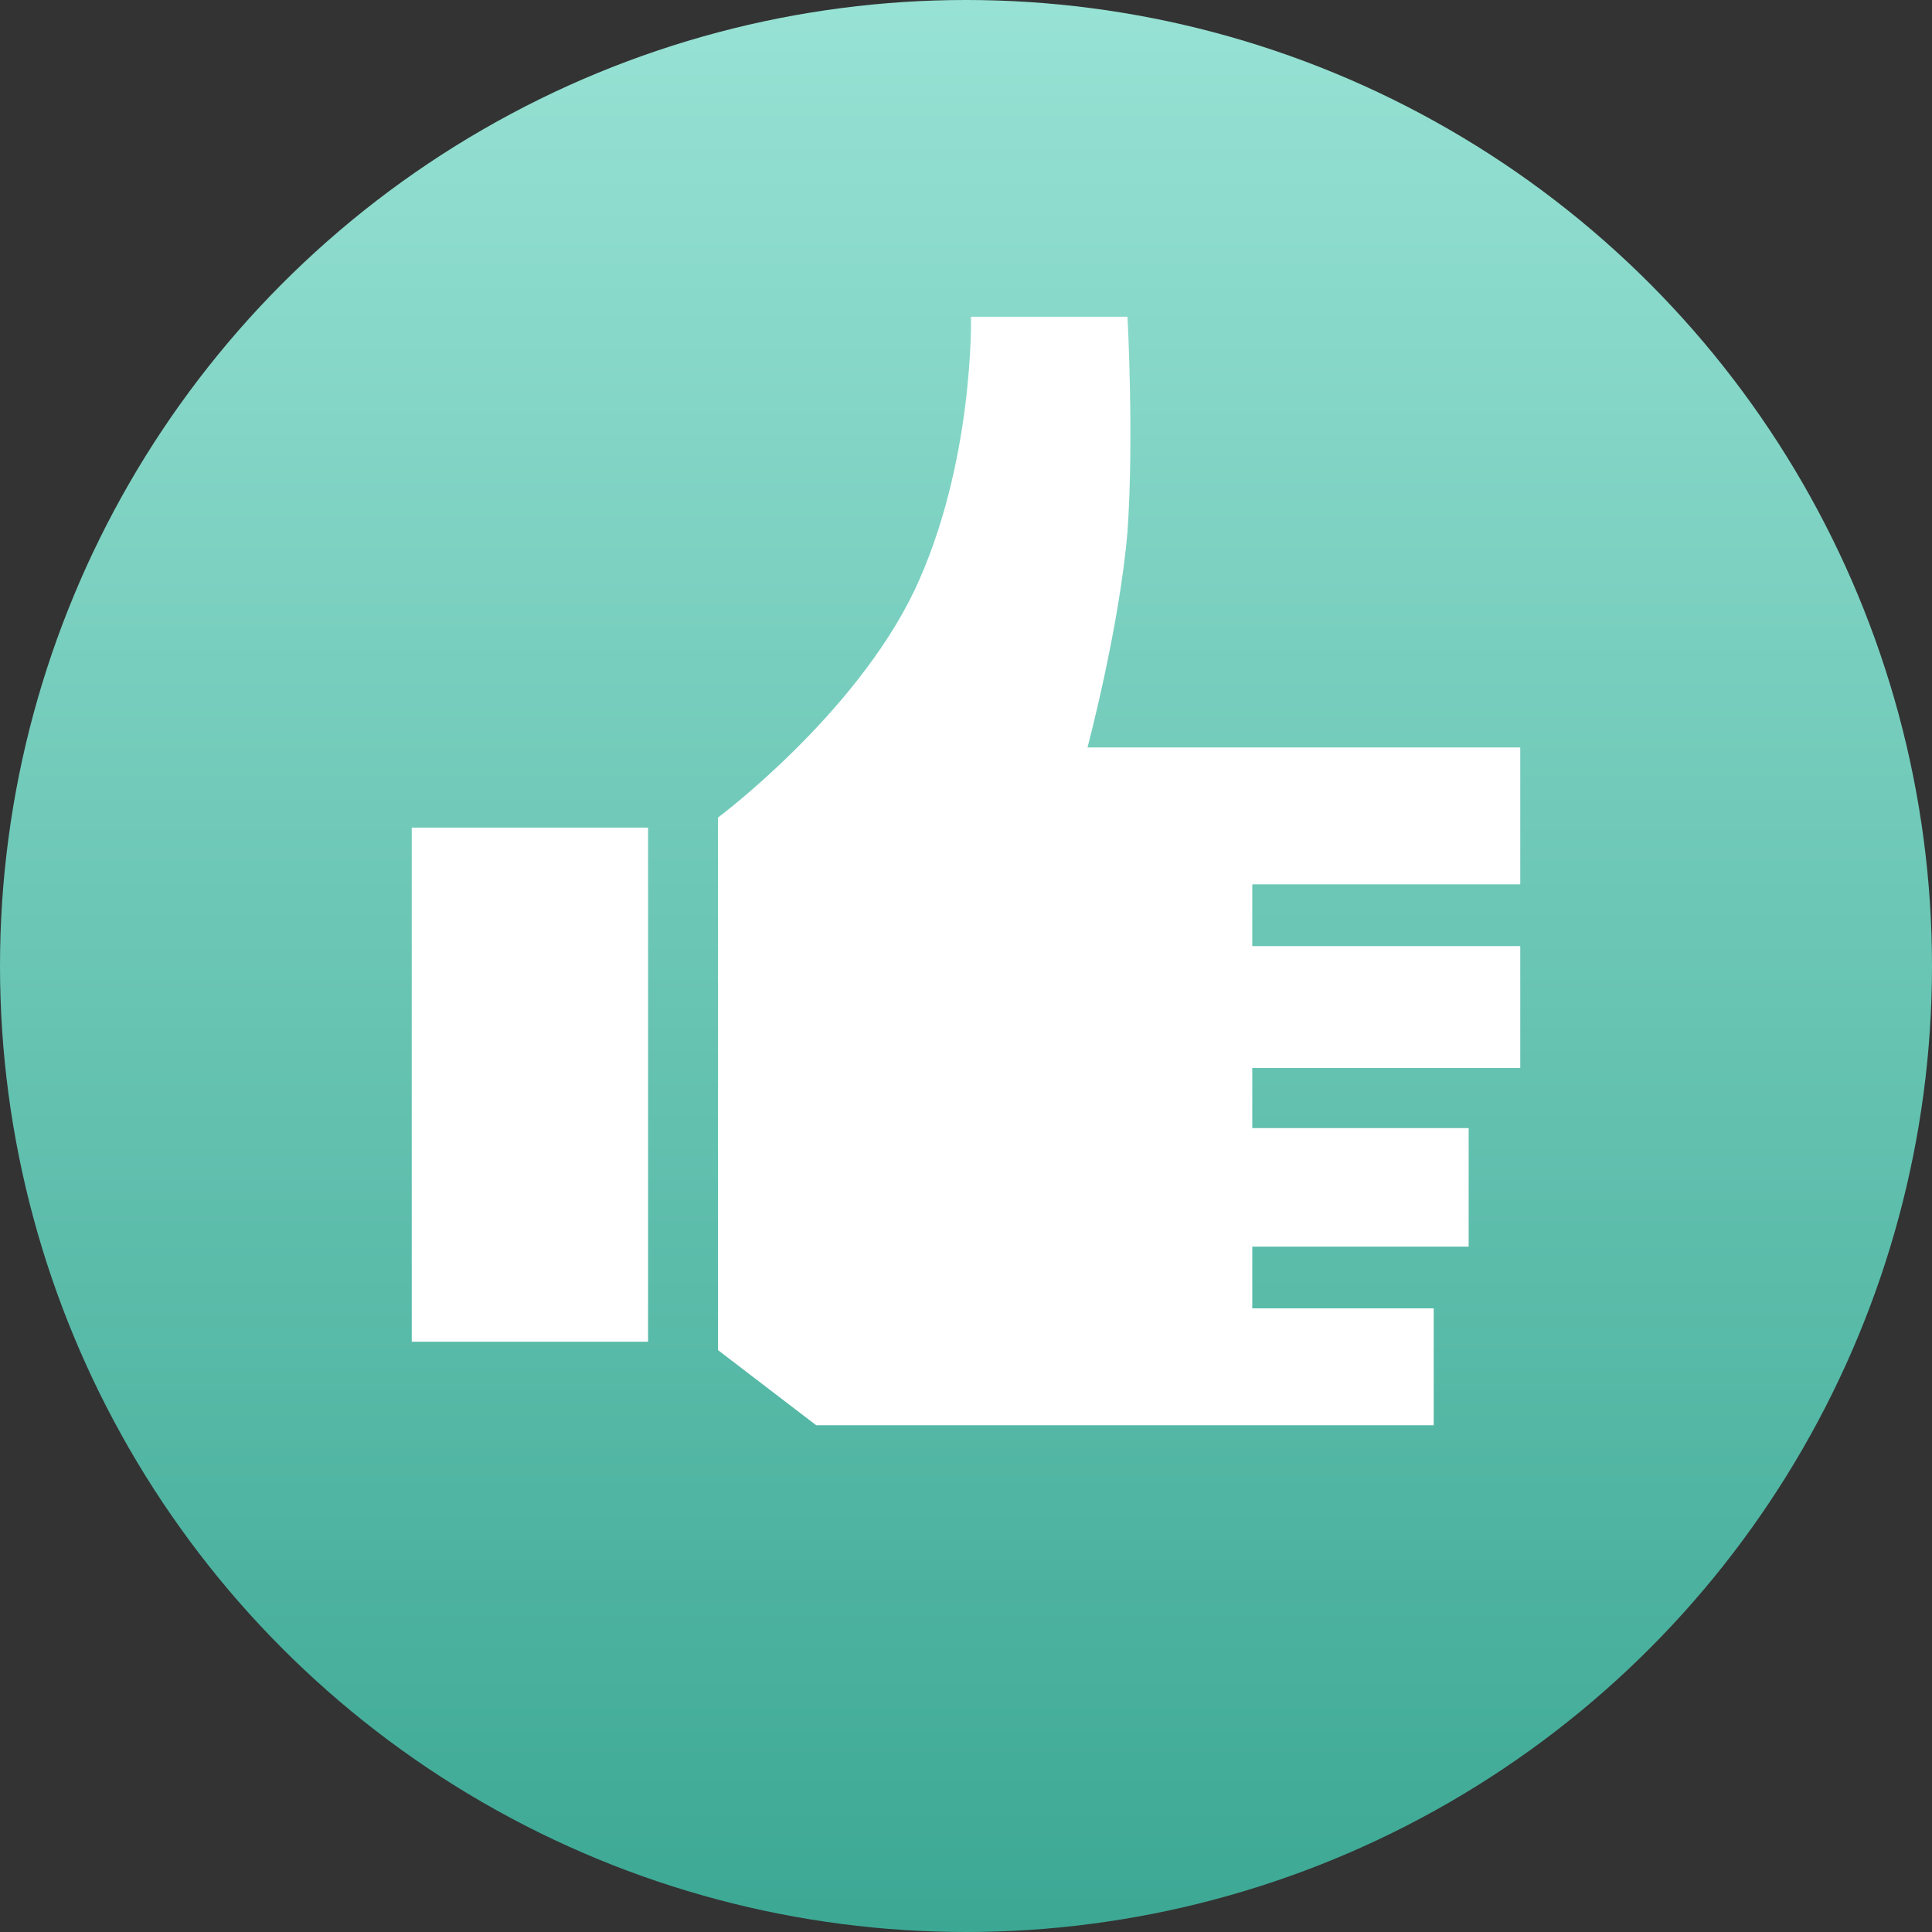 <svg width="61" height="61" viewBox="0 0 61 61" fill="none" xmlns="http://www.w3.org/2000/svg">
<rect x="0" y="0" width="61" height="61" fill="#333333" stroke="none"/>
<circle cx="30.5" cy="30.5" r="30.5" fill="url(#paint0_linear)"/>
<path d="M39.539 39.36V41.31H45.267V45H25.77L22.67 42.628V25.813C22.67 25.813 26.979 22.598 28.871 18.645C30.763 14.639 30.658 10 30.658 10H35.598C35.598 10 35.808 13.795 35.598 16.8C35.335 19.857 34.336 23.599 34.336 23.599H48V27.922H39.539V29.872H48V33.72H39.539V35.617H46.371V39.36H39.539ZM13 42.364H20.462V26.13H13V42.364Z" fill="white"/>
<defs>
<linearGradient id="paint0_linear" x1="30.5" y1="0" x2="30.5" y2="61" gradientUnits="userSpaceOnUse">
<stop stop-color="#97E2D4"/>
<stop offset="1" stop-color="#3CA894"/>
</linearGradient>
</defs>
</svg>
